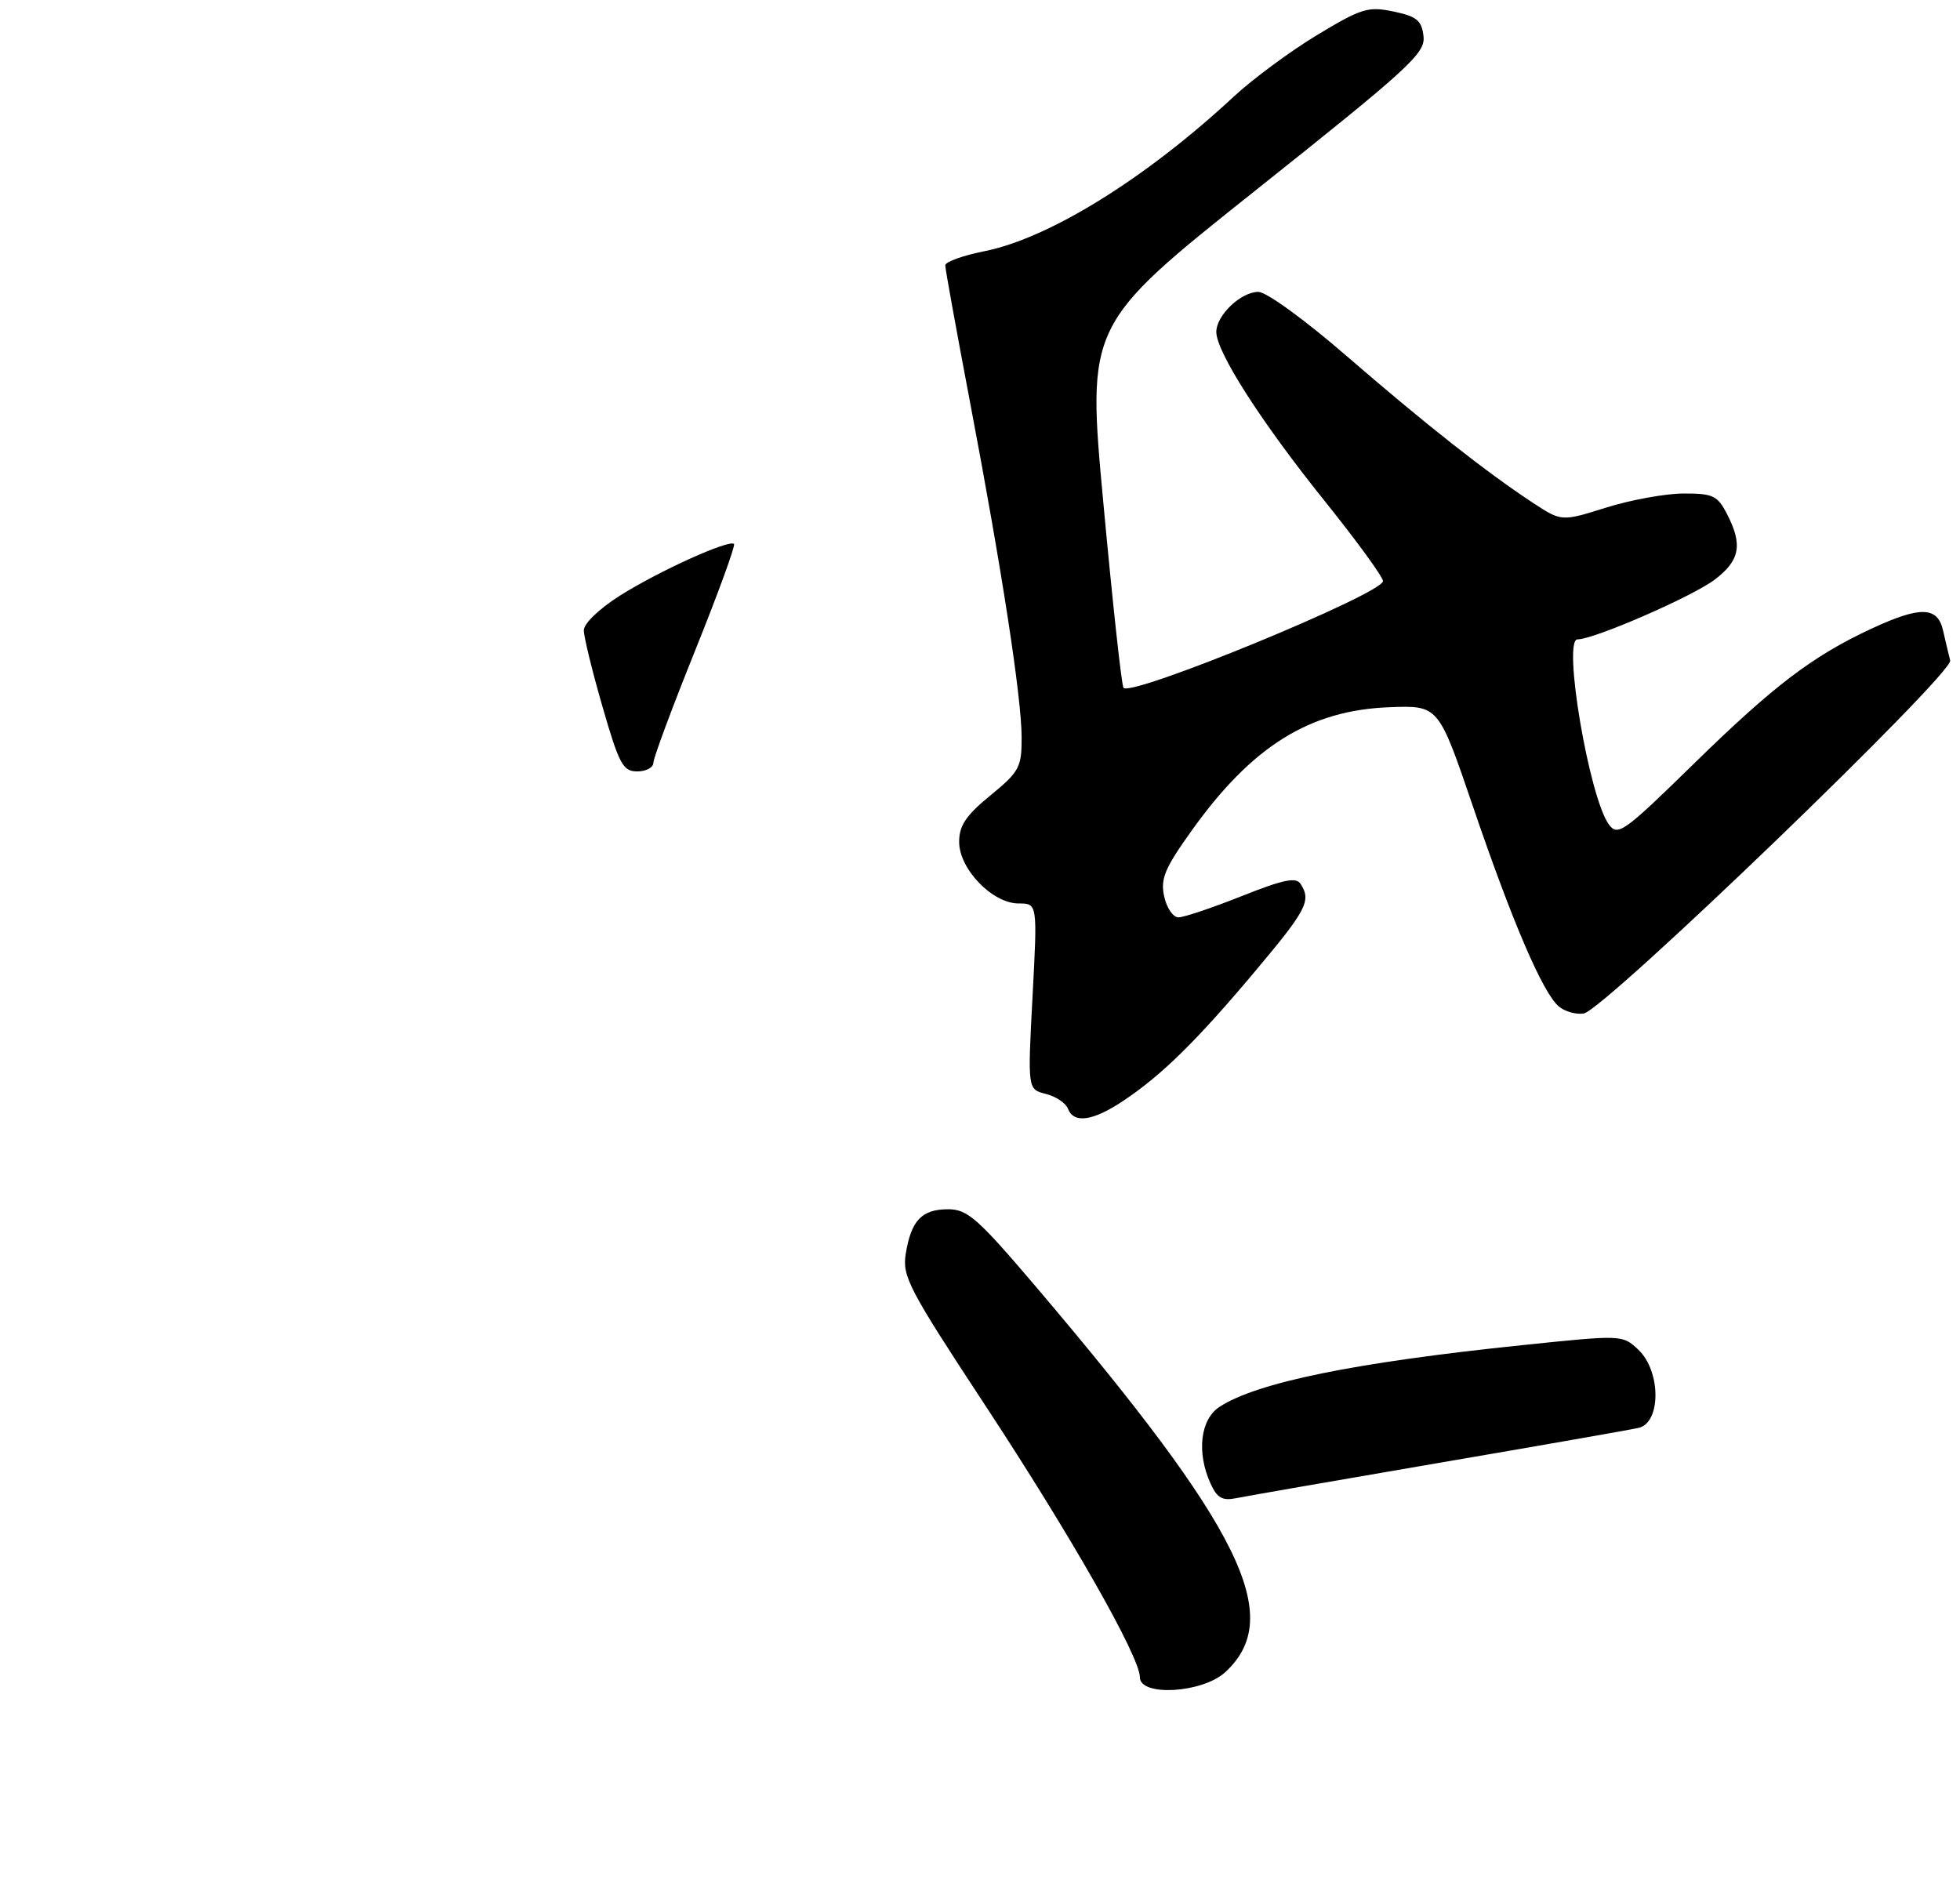 <?xml version="1.0" encoding="UTF-8" standalone="no"?>
<!DOCTYPE svg PUBLIC "-//W3C//DTD SVG 1.1//EN" "http://www.w3.org/Graphics/SVG/1.1/DTD/svg11.dtd" >
<svg xmlns="http://www.w3.org/2000/svg" xmlns:xlink="http://www.w3.org/1999/xlink" version="1.1" viewBox="0 0 282 271">
 <g >
 <path fill="currentColor"
d=" M 176.31 240.59 C 184.90 232.63 178.70 220.05 149.04 185.14 C 140.67 175.30 139.20 174.00 136.41 174.00 C 132.63 174.00 131.10 175.60 130.32 180.39 C 129.79 183.67 130.73 185.45 141.76 202.23 C 154.12 221.03 164.00 238.40 164.00 241.33 C 164.00 244.17 173.04 243.62 176.31 240.59 Z  M 207.00 210.50 C 221.57 208.01 234.51 205.74 235.75 205.46 C 239.01 204.74 238.99 197.28 235.71 194.20 C 233.43 192.06 233.39 192.06 218.96 193.56 C 194.83 196.06 180.82 198.93 175.45 202.44 C 172.69 204.25 172.14 209.02 174.18 213.49 C 175.12 215.56 175.87 215.98 177.93 215.56 C 179.34 215.27 192.43 213.00 207.00 210.50 Z  M 161.61 158.40 C 167.18 154.69 172.20 149.74 180.62 139.71 C 188.01 130.91 188.68 129.62 187.14 127.20 C 186.49 126.17 184.68 126.54 178.63 128.95 C 174.41 130.63 170.32 132.00 169.55 132.00 C 168.79 132.00 167.86 130.65 167.50 128.99 C 166.94 126.47 167.57 124.95 171.41 119.58 C 180.12 107.36 188.43 102.18 199.96 101.76 C 206.97 101.50 206.97 101.50 211.91 116.00 C 217.59 132.67 221.99 142.92 224.29 144.83 C 225.17 145.56 226.78 146.01 227.87 145.83 C 230.81 145.34 281.09 96.90 280.59 95.03 C 280.37 94.19 279.91 92.26 279.57 90.75 C 278.79 87.25 276.31 87.18 269.24 90.47 C 260.79 94.40 255.19 98.66 243.68 109.92 C 233.59 119.79 232.76 120.37 231.48 118.63 C 228.65 114.78 224.79 92.00 226.97 92.00 C 229.35 92.00 243.57 85.81 246.74 83.38 C 250.35 80.63 250.76 78.37 248.47 73.95 C 247.11 71.31 246.45 71.00 242.22 71.01 C 239.63 71.02 234.61 71.93 231.08 73.04 C 224.67 75.05 224.67 75.05 220.58 72.37 C 213.83 67.93 205.10 61.05 193.80 51.27 C 187.79 46.06 182.21 42.00 181.05 42.00 C 178.53 42.00 175.00 45.37 175.00 47.77 C 175.00 50.63 181.46 60.72 190.52 72.00 C 195.16 77.78 198.97 83.00 198.98 83.61 C 199.01 85.40 162.92 100.26 161.65 98.98 C 161.38 98.71 160.09 86.85 158.77 72.61 C 156.36 46.72 156.36 46.72 180.74 27.32 C 202.84 9.73 205.10 7.66 204.81 5.21 C 204.55 2.94 203.85 2.36 200.50 1.66 C 196.85 0.89 195.88 1.19 189.50 5.04 C 185.65 7.37 180.25 11.36 177.50 13.91 C 164.85 25.67 151.00 34.26 141.67 36.14 C 138.55 36.76 136.00 37.68 136.00 38.18 C 136.00 38.68 137.60 47.51 139.55 57.79 C 144.18 82.15 146.98 100.35 146.99 106.13 C 147.00 110.41 146.66 111.04 142.50 114.45 C 138.98 117.33 138.00 118.79 138.00 121.14 C 138.00 125.05 142.79 130.00 146.56 130.00 C 149.27 130.00 149.27 130.00 148.56 143.37 C 147.85 156.75 147.85 156.75 150.47 157.40 C 151.91 157.76 153.34 158.72 153.65 159.53 C 154.49 161.71 157.24 161.32 161.61 158.40 Z  M 86.69 101.70 C 85.21 96.58 84.00 91.63 84.00 90.69 C 84.00 89.71 86.25 87.56 89.25 85.67 C 94.86 82.14 104.92 77.59 105.61 78.27 C 105.83 78.50 103.32 85.39 100.02 93.59 C 96.72 101.79 94.01 109.06 94.01 109.75 C 94.00 110.44 92.96 111.00 91.69 111.00 C 89.63 111.00 89.08 109.98 86.69 101.70 Z "/>
</g>
</svg>